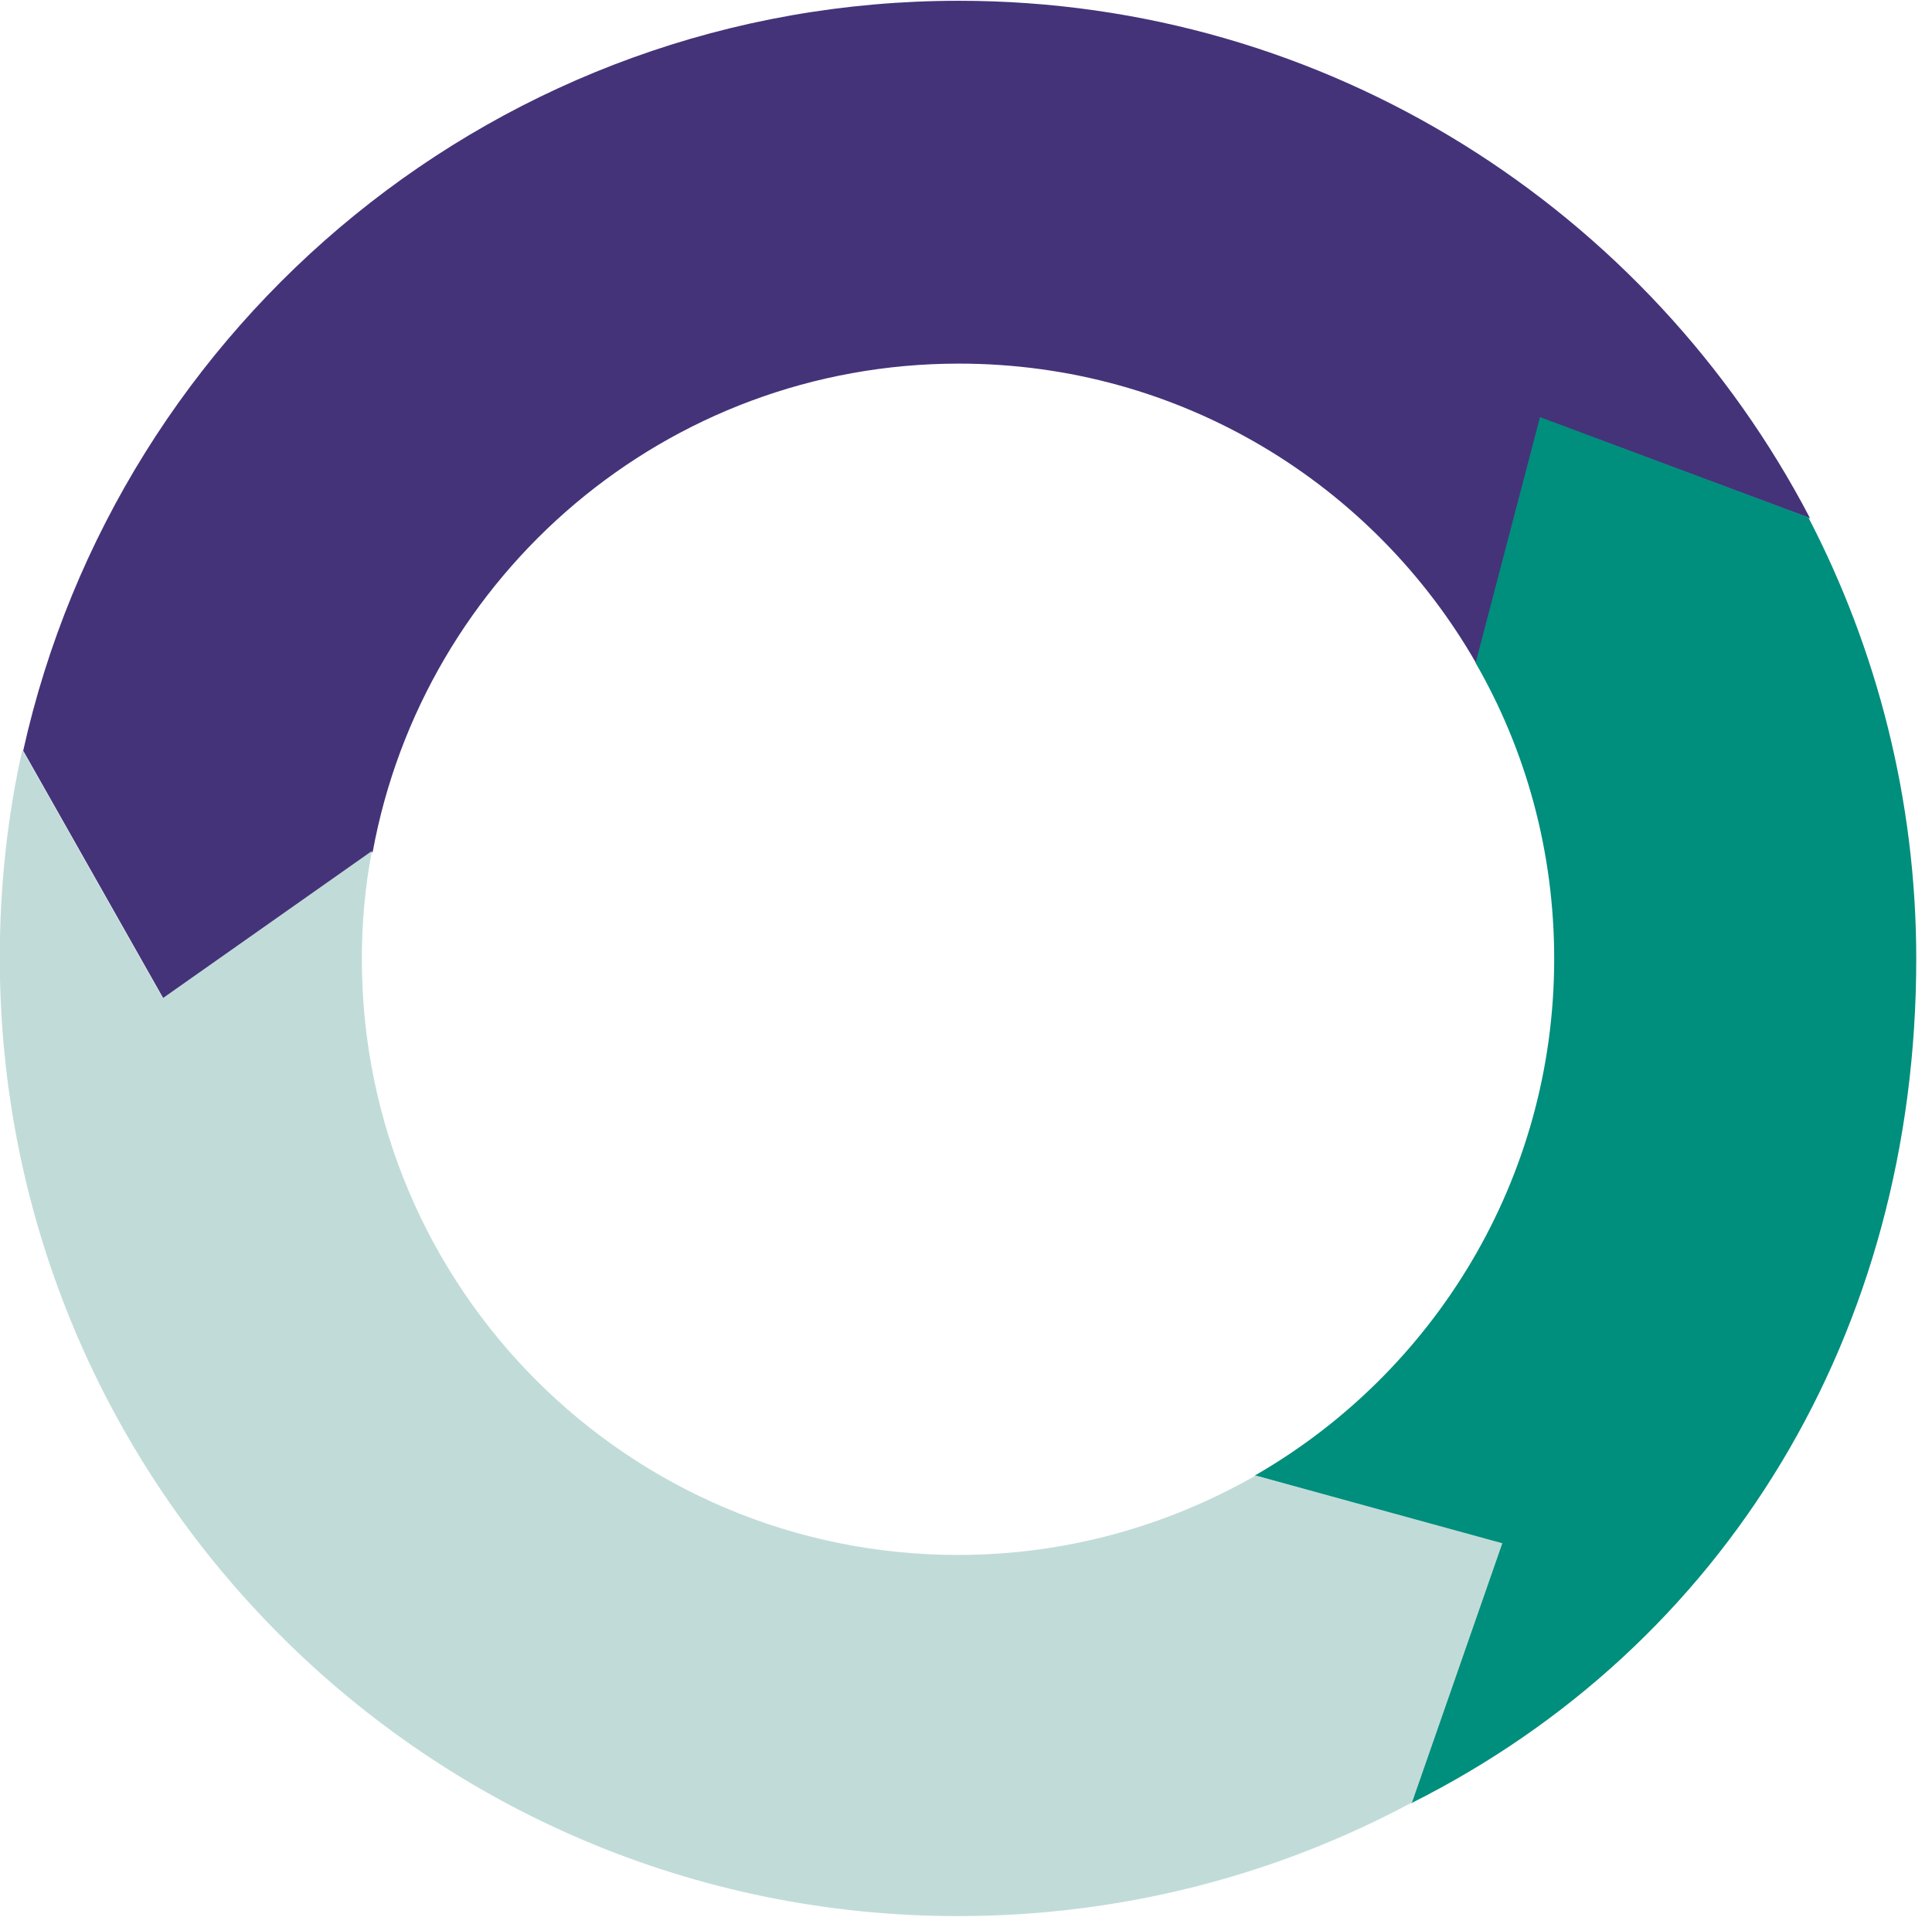 <?xml version="1.0" encoding="utf-8"?>
<!-- Generator: Adobe Illustrator 25.0.1, SVG Export Plug-In . SVG Version: 6.00 Build 0)  -->
<svg version="1.1" id="Layer_1" xmlns="http://www.w3.org/2000/svg" xmlns:xlink="http://www.w3.org/1999/xlink" x="0px" y="0px"
	 viewBox="0 0 308 305.7" style="enable-background:new 0 0 308 305.7;" xml:space="preserve">
<style type="text/css">
	.st0{clip-path:url(#SVGID_2_);}
	.st1{fill:#443379;}
	.st2{fill:#008E7D;}
	.st3{fill:#C1DCD8;}
</style>
<g>
	<defs>
		<rect id="SVGID_1_" x="-47" y="-221.1" width="1122.5" height="793.7"/>
	</defs>
	<clipPath id="SVGID_2_">
		<use xlink:href="#SVGID_1_"  style="overflow:visible;"/>
	</clipPath>
	<g transform="matrix(1.333,0,0,-1.333,-46.956,572.648)" class="st0">
		<path class="st1" d="M149.9,429.5c-54.8,0-100.5-38.4-111.9-89.7l16.8-29.7l25,17.6c6.1,33.2,35.1,58.4,70.1,58.4
			c26.5,0,49.6-14.4,61.9-35.9l7.7,29.4l32.2-12C232.5,404.4,194.1,429.5,149.9,429.5"/>
		<path class="st2" d="M219.4,379.7l-7.7-29.4c6-10.4,9.4-22.5,9.4-35.4c0-26.4-14.4-49.5-35.8-61.8l29.5-8.2l-10.8-31
			c37.5,18.8,60.4,56.2,60.4,101c0,19-4.7,37-12.9,52.8L219.4,379.7"/>
		<path class="st3" d="M185.4,253.1c-10.5-6-22.6-9.5-35.6-9.5c-39.4,0-71.3,31.9-71.3,71.3c0,4.4,0.4,8.7,1.2,12.9l-25-17.6
			l-16.8,29.7c-1.8-8-2.7-16.4-2.7-24.9c0-63.3,51.3-114.6,114.6-114.6c19.6,0,38.1,4.9,54.3,13.6l10.8,31L185.4,253.1z"/>
	</g>
</g>
</svg>
